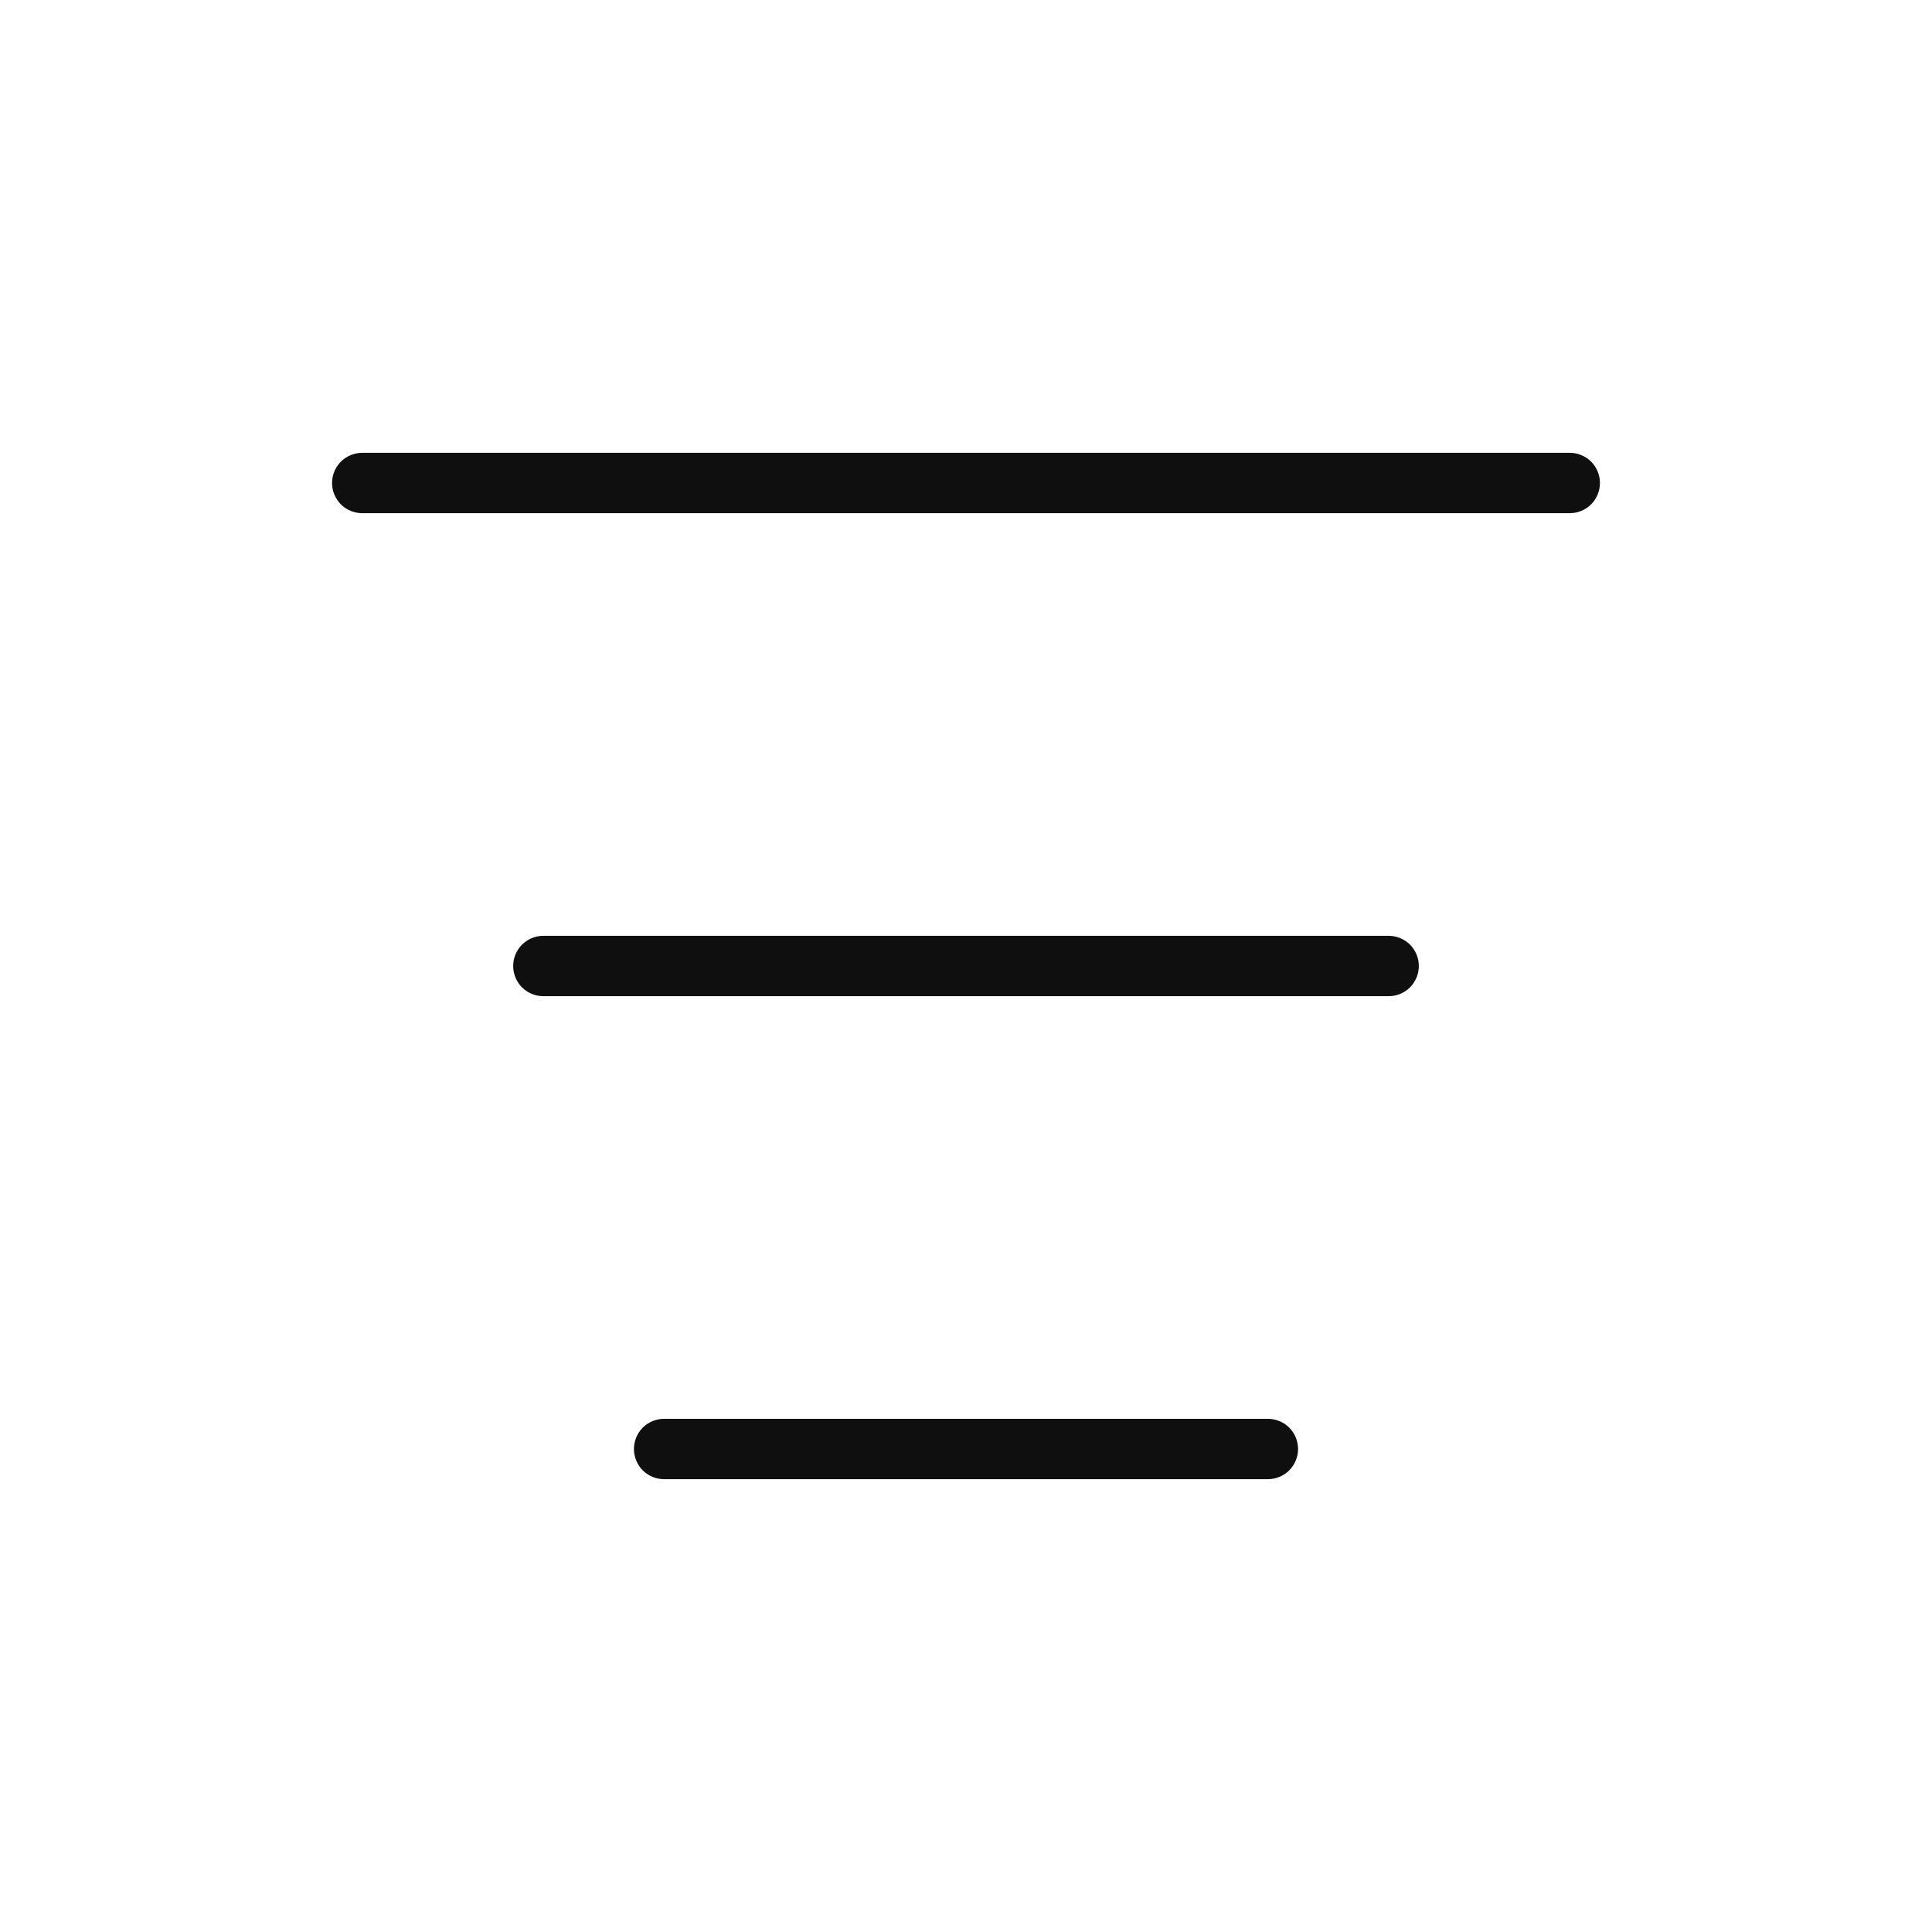 <svg width="32" height="32" viewBox="0 0 32 32" fill="none" xmlns="http://www.w3.org/2000/svg">
<path d="M26 7.5H6C5.867 7.5 5.74 7.553 5.646 7.646C5.553 7.74 5.5 7.867 5.5 8C5.5 8.133 5.553 8.26 5.646 8.354C5.74 8.447 5.867 8.5 6 8.5H26C26.133 8.5 26.26 8.447 26.354 8.354C26.447 8.26 26.5 8.133 26.5 8C26.5 7.867 26.447 7.74 26.354 7.646C26.26 7.553 26.133 7.5 26 7.5ZM23 15.5H9C8.867 15.5 8.74 15.553 8.646 15.646C8.553 15.74 8.5 15.867 8.5 16C8.5 16.133 8.553 16.26 8.646 16.354C8.74 16.447 8.867 16.5 9 16.5H23C23.133 16.5 23.26 16.447 23.354 16.354C23.447 16.26 23.5 16.133 23.5 16C23.5 15.867 23.447 15.74 23.354 15.646C23.26 15.553 23.133 15.5 23 15.5ZM21 23.5H11C10.867 23.5 10.74 23.553 10.646 23.646C10.553 23.74 10.5 23.867 10.5 24C10.5 24.133 10.553 24.26 10.646 24.354C10.74 24.447 10.867 24.5 11 24.5H21C21.133 24.5 21.26 24.447 21.354 24.354C21.447 24.26 21.5 24.133 21.5 24C21.5 23.867 21.447 23.74 21.354 23.646C21.26 23.553 21.133 23.5 21 23.5Z" fill="#0F0F0F"/>
</svg>

